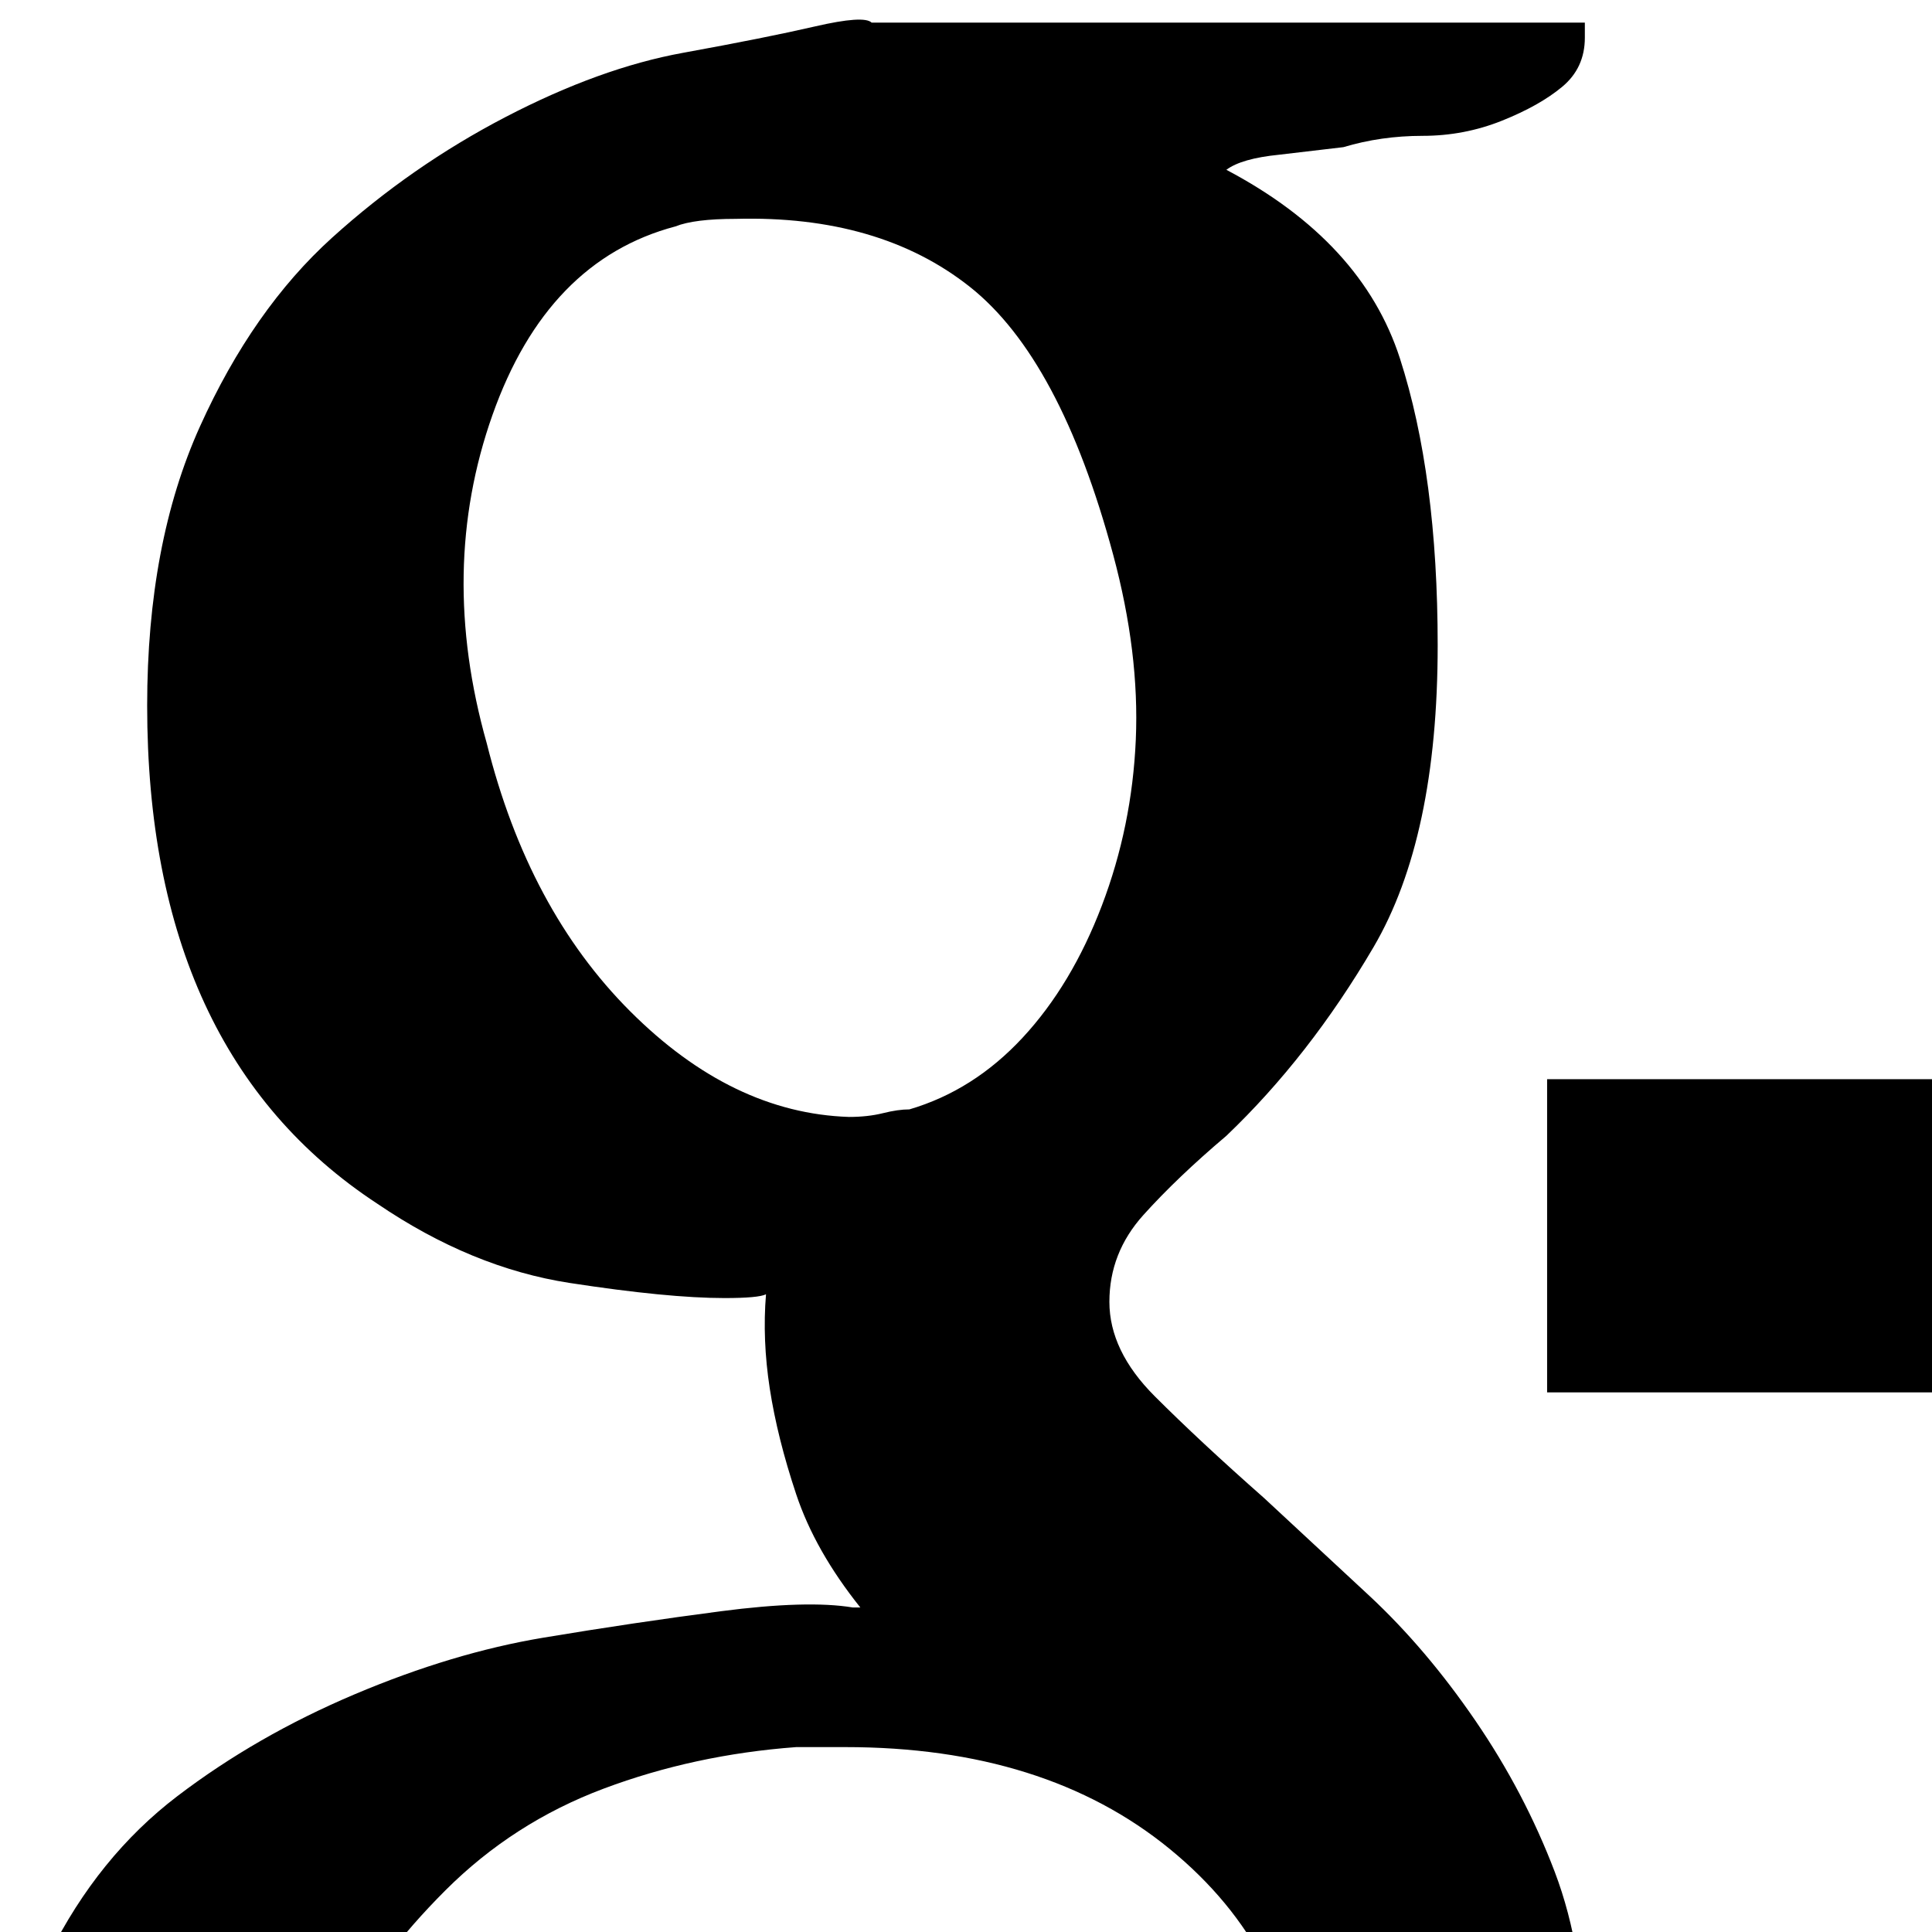 <svg xmlns="http://www.w3.org/2000/svg" version="1.1" viewBox="0 0 512 512" fill="currentColor"><path fill="currentColor" d="M39 187q0-43 14-74t35-50t46-32t47-17t35-7t15-1h189v4q0 8-6 13t-16 9t-21 4t-21 3l-17 2q-10 1-14 4q36 19 46 50t10 76q0 51-17 80t-39 50q-13 11-22 21t-9 23t12 25t29 27l28 26q15 14 28 33t21 40t8 49q0 113-96 160q-37 18-72 22t-51 4h-10q-8 0-25-1t-39-6t-43-15t-41-26t-31-43T.5 578.5T13 518t34-42t47-27t50-15t47-7t35-1h2q-12-15-17-30t-7-28t-1-25q-2 1-11 1q-15 0-41-4t-51-21q-61-40-61-132m306 371q-2-41-35-68t-86-27h-13q-27 2-51 11t-42 27t-27 36t-8 40.5T96 617t31 28t44 16t54 4q56-5 90-34t30-73m-50-411q-14-52-38-71t-62-18q-11 0-16 2q-34 9-48.5 50t-1.5 87q11 44 38 71t58 28q5 0 9-1t7-1q17-5 30-19t21-35t9-44t-6-49m445 139v83H616v123h-82V369H410v-83h124V163h82v123z"/></svg>